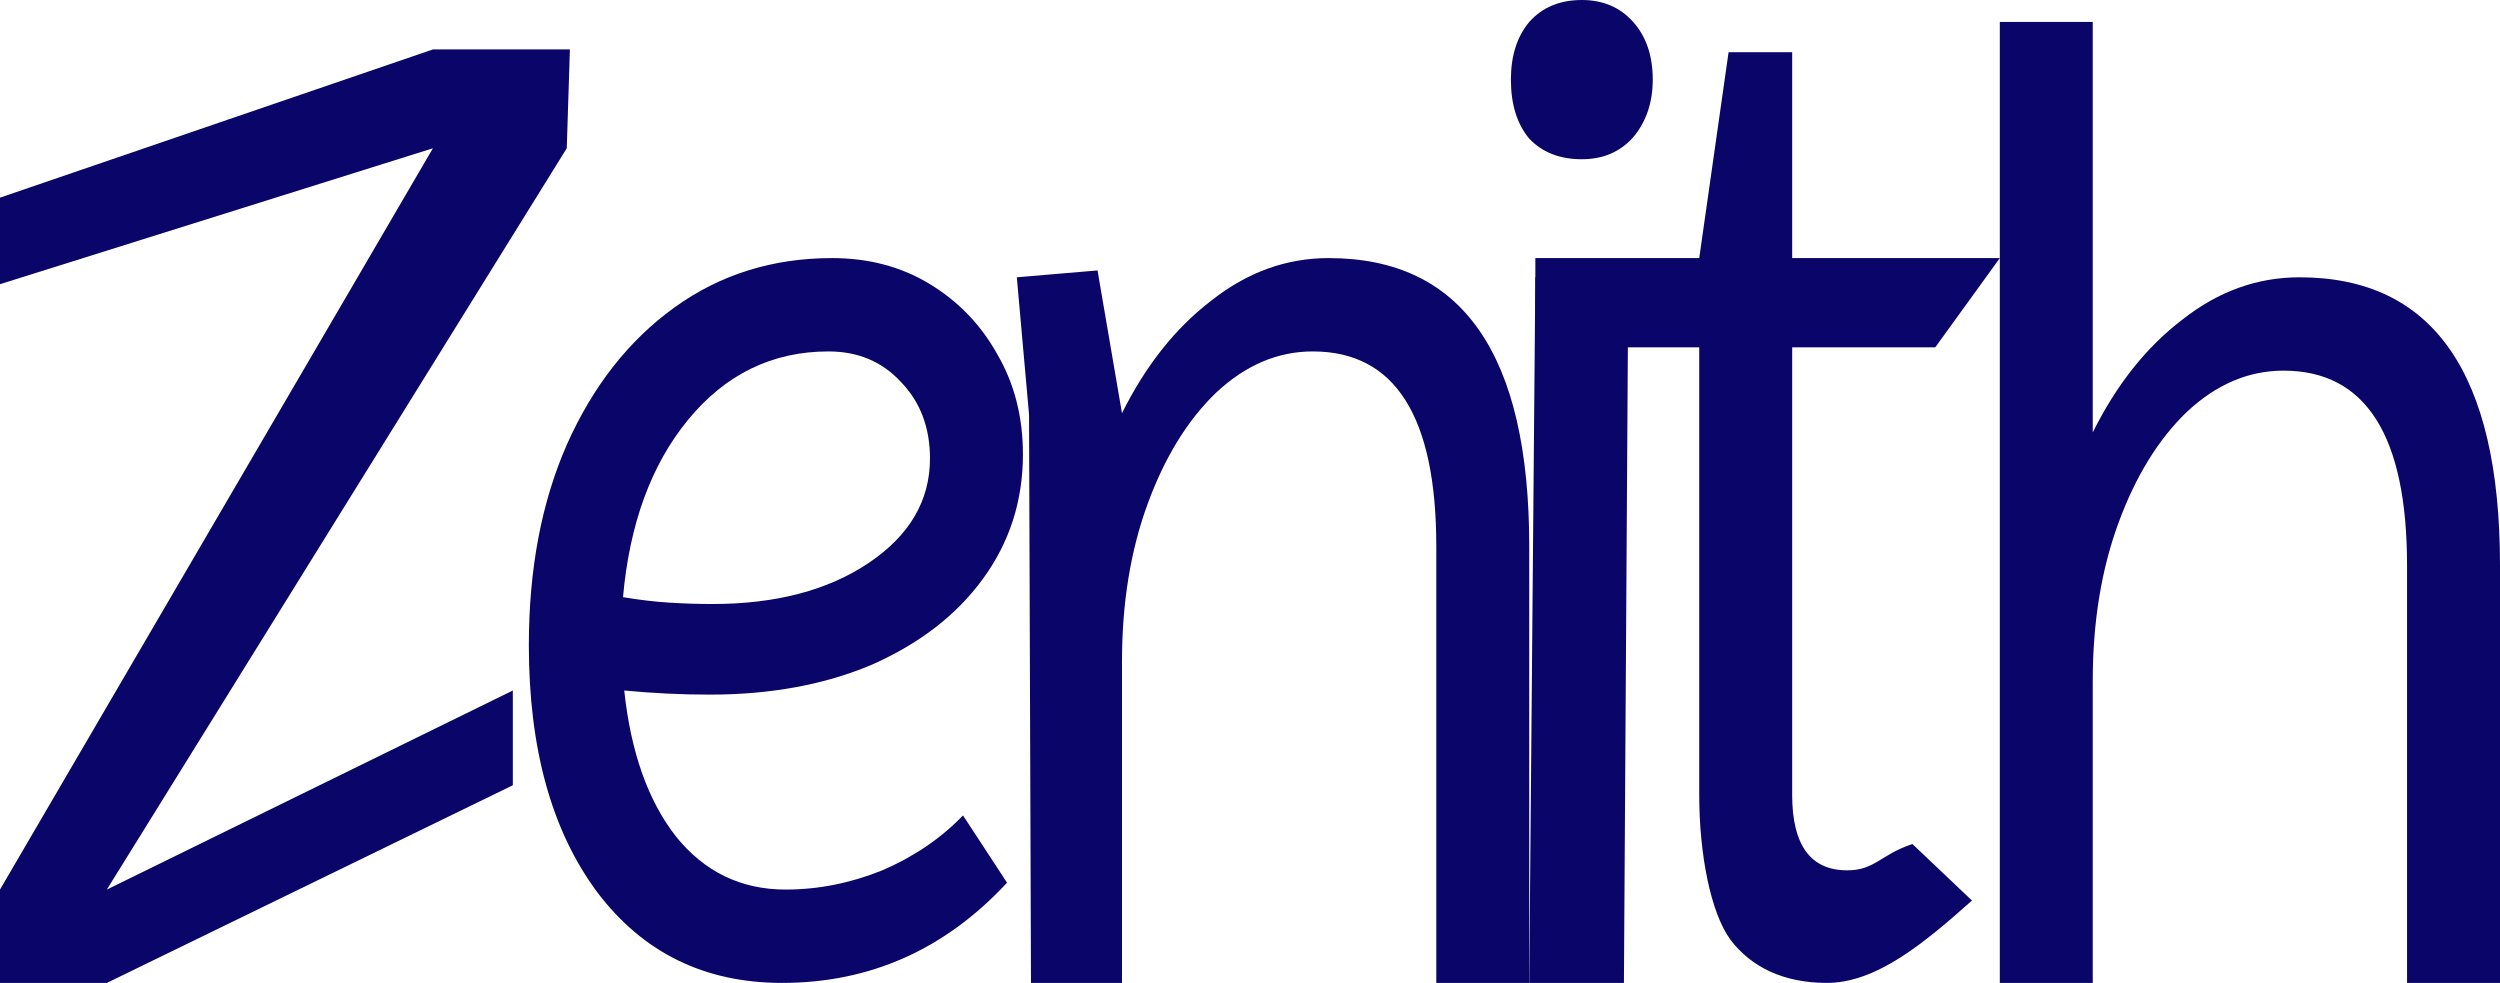 <svg width="234" height="92" viewBox="0 0 234 92" fill="none" xmlns="http://www.w3.org/2000/svg">
<path d="M0 92V83.263L40.522 13.877L0 26.598V18.5L40.522 4.626H53.343L53.049 13.877L10 83.263L48 64.631V73.5L10 92L0 92Z" fill="#0A0569"/>
<path d="M73.195 92C65.945 92 60.184 89.173 55.91 83.52C51.637 77.78 49.5 70.071 49.5 60.391C49.5 53.281 50.683 47.028 53.049 41.631C55.491 36.149 58.848 31.866 63.122 28.782C67.395 25.698 72.318 24.157 77.889 24.157C81.323 24.157 84.375 24.97 87.046 26.598C89.717 28.225 91.816 30.41 93.342 33.151C94.945 35.892 95.746 39.019 95.746 42.531C95.746 46.9 94.487 50.797 91.968 54.224C89.526 57.564 86.092 60.22 81.666 62.19C77.24 64.075 72.165 65.017 66.442 65.017C63.771 65.017 61.1 64.888 58.429 64.631C59.039 70.371 60.642 74.911 63.236 78.251C65.907 81.592 69.341 83.263 73.539 83.263C76.591 83.263 79.606 82.663 82.582 81.464C85.558 80.179 88.076 78.466 90.137 76.324L94.258 82.62C88.458 88.873 81.437 92 73.195 92ZM66.671 56.536C72.623 56.536 77.507 55.251 81.323 52.682C85.138 50.112 87.046 46.857 87.046 42.916C87.046 40.004 86.13 37.605 84.299 35.721C82.544 33.836 80.293 32.894 77.545 32.894C72.28 32.894 67.891 35.035 64.381 39.319C60.947 43.516 58.925 49.041 58.314 55.894C59.84 56.151 61.29 56.322 62.664 56.408C64.038 56.493 65.373 56.536 66.671 56.536Z" fill="#0A0569"/>
<path d="M96.5 92L96.318 38.804L95.174 25.955L102.729 25.313L105.018 38.676C107.231 34.222 110.017 30.709 113.374 28.14C116.732 25.484 120.395 24.157 124.363 24.157C136.879 24.157 143.137 33.151 143.137 51.14V92H134.437V51.14C134.437 38.976 130.583 32.894 122.875 32.894C119.594 32.894 116.579 34.179 113.832 36.749C111.161 39.319 109.024 42.788 107.422 47.156C105.819 51.525 105.018 56.451 105.018 61.933V92H96.5Z" fill="#0A0569"/>
<path d="M143.137 92L143.709 25.955H152.409L152 92H143.137ZM148.059 14.905C145.998 14.905 144.358 14.263 143.137 12.978C141.992 11.607 141.42 9.765 141.42 7.453C141.42 5.225 141.992 3.426 143.137 2.056C144.358 0.685 145.998 0 148.059 0C150.043 0 151.646 0.685 152.867 2.056C154.088 3.426 154.698 5.225 154.698 7.453C154.698 9.594 154.088 11.393 152.867 12.849C151.646 14.22 150.043 14.905 148.059 14.905Z" fill="#0A0569"/>
<path d="M171 92C166.879 92 163.908 90.484 162 88C160.092 85.43 159.048 79.879 159.048 74.397V32.508H143.709V24.157L159.048 24.156L161.795 4.883H167.748V24.156H187.182L181.141 32.508H167.748V74.397C167.748 79.108 169.465 81.463 172.899 81.463C175.493 81.463 176 80 179 79L184.575 84.29C180.149 88.231 175.655 92 171 92Z" fill="#0A0569"/>
<path d="M187.182 92V2.056H195.881V40.475C198.095 36.02 200.88 32.508 204.238 29.939C207.596 27.283 211.259 25.955 215.227 25.955C227.742 25.955 234 34.95 234 52.939V92H225.3V52.939C225.3 40.775 221.446 34.693 213.739 34.693C210.457 34.693 207.443 35.978 204.696 38.547C202.025 41.117 199.888 44.587 198.285 48.955C196.683 53.324 195.881 58.25 195.881 63.732V92H187.182Z" fill="#0A0569"/>
</svg>
